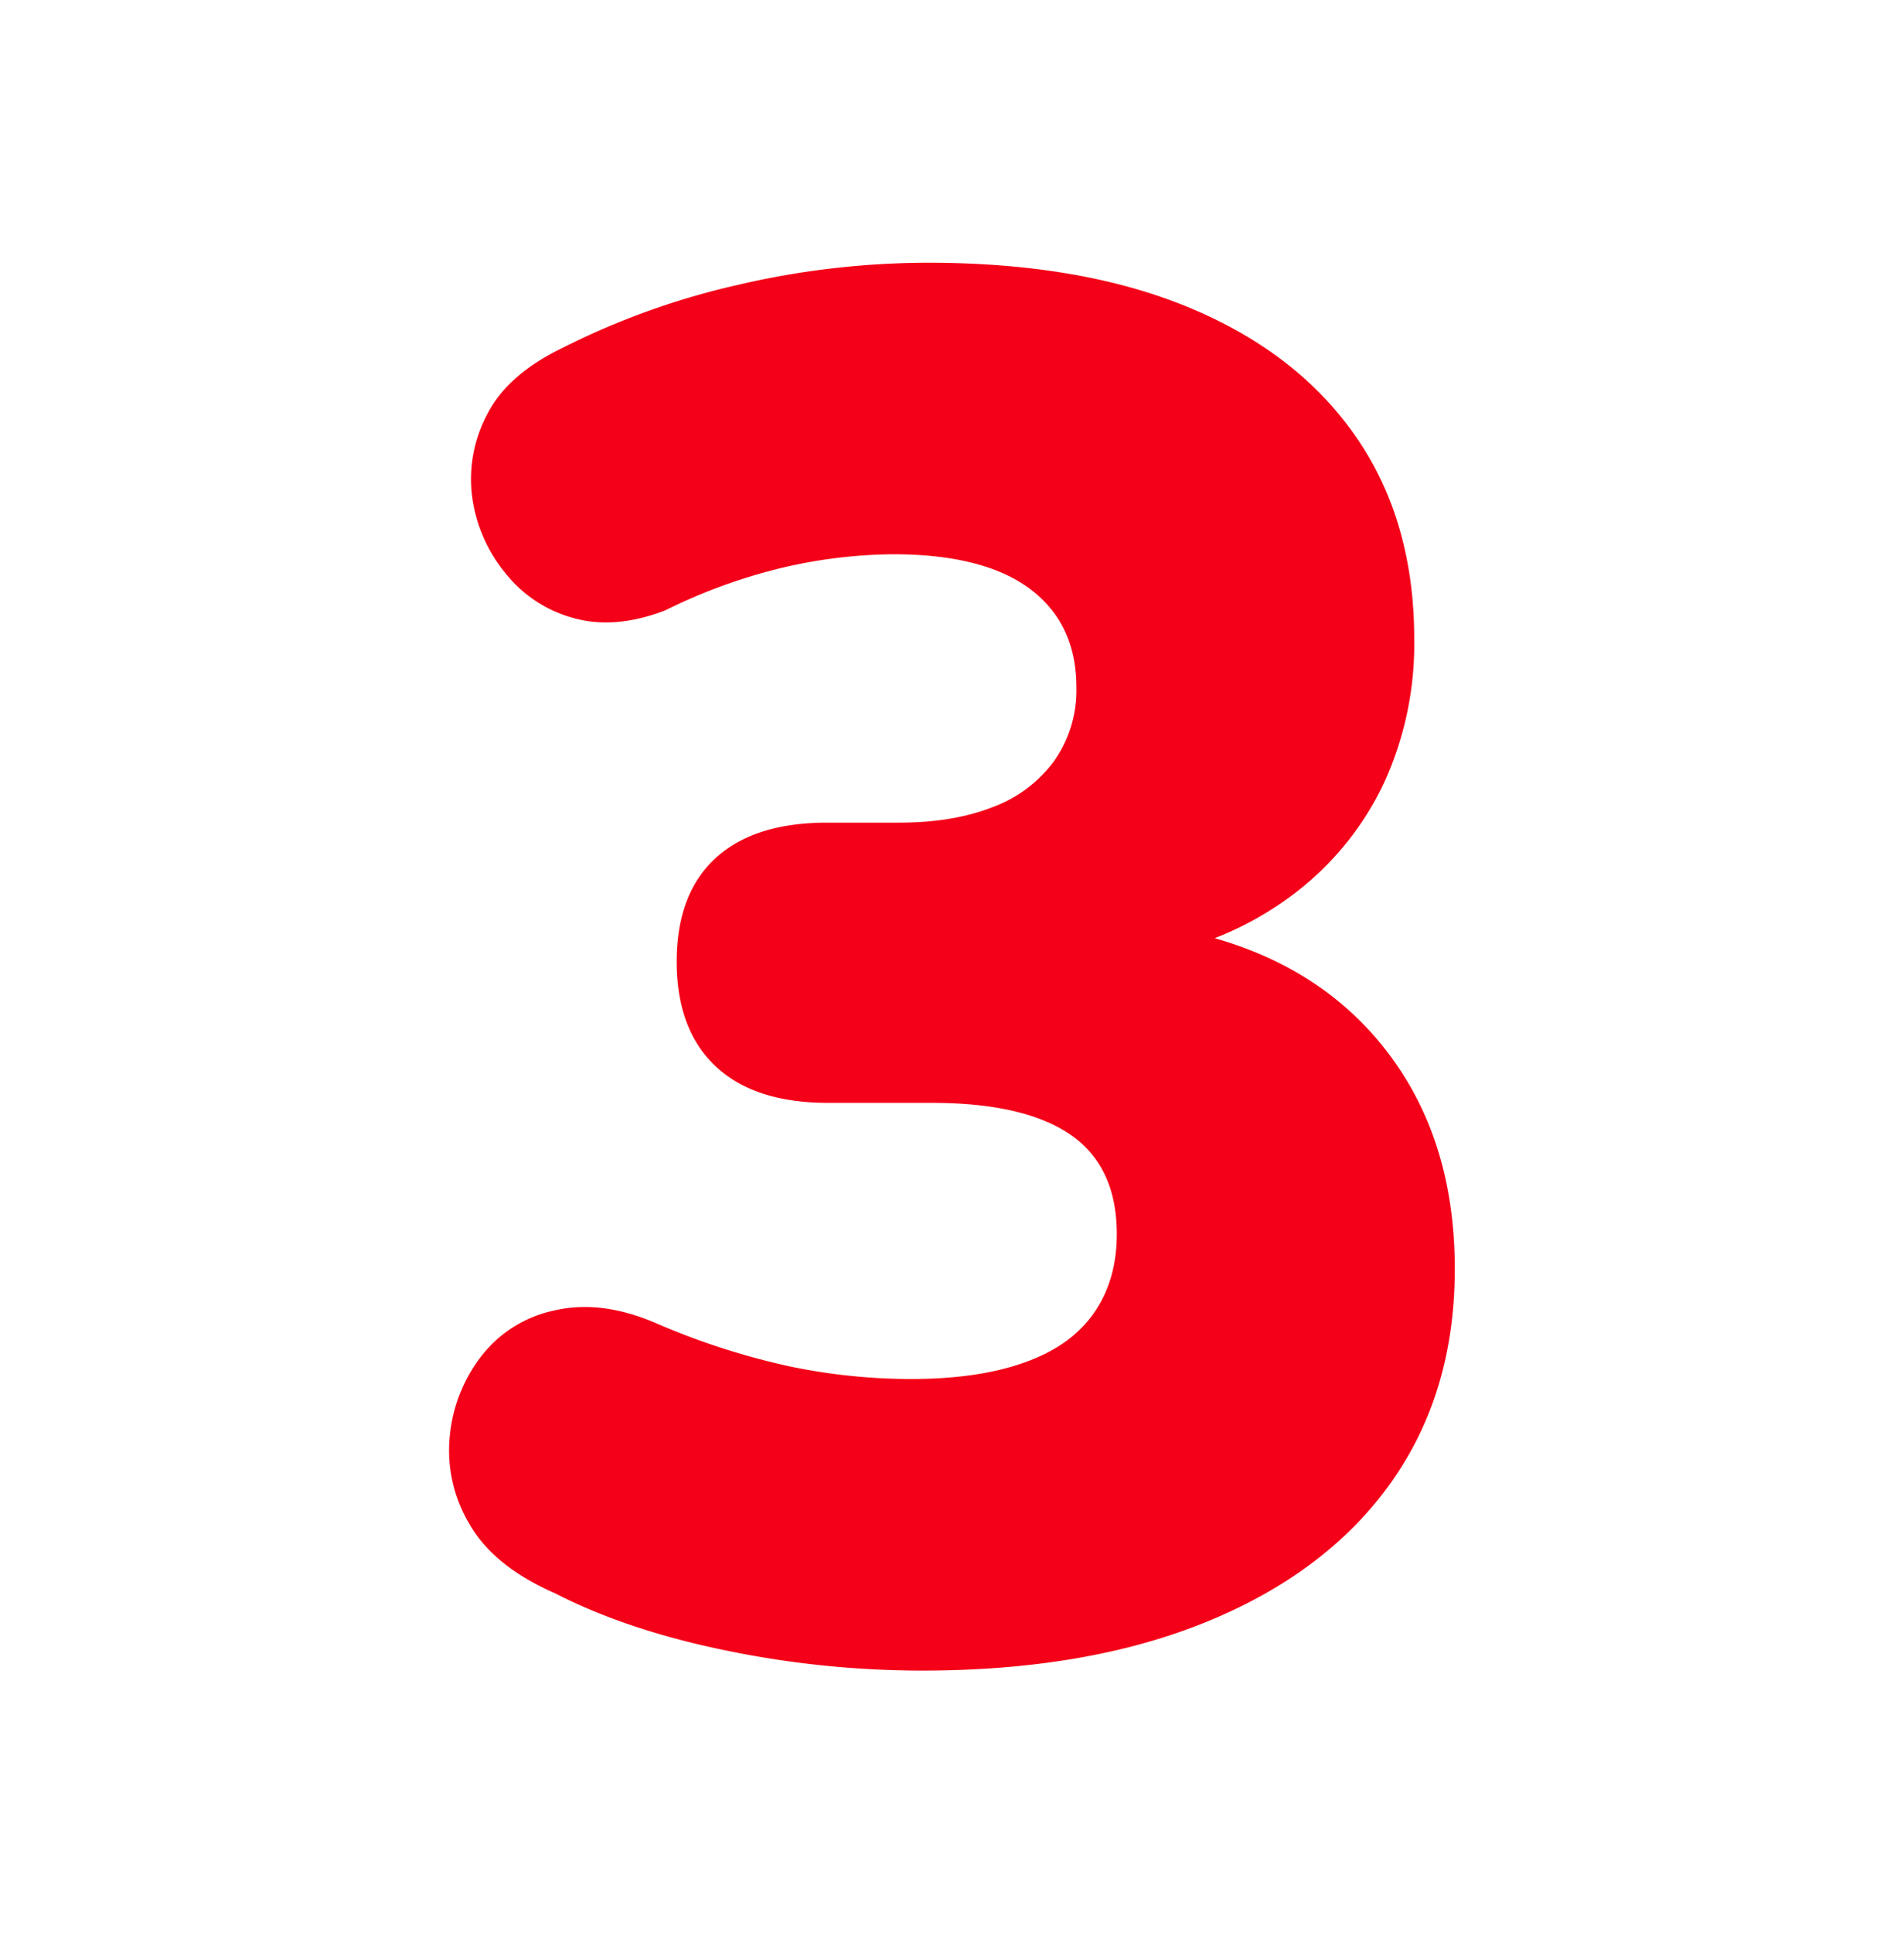 <svg id="Layer_1" data-name="Layer 1" xmlns="http://www.w3.org/2000/svg" viewBox="0 0 452.51 459.29"><defs><style>.cls-1{fill:#f40018;}</style></defs><title>threered </title><path class="cls-1" d="M327.63,247.31q-14.72-17.51-38.94-24.43a78,78,0,0,0,19.9-11.36A71,71,0,0,0,329,185.83a79.07,79.07,0,0,0,7.11-34q0-28-13.77-47.95T282.9,73.19q-25.71-10.77-62.4-10.78a199.55,199.55,0,0,0-45.19,5.28A180.37,180.37,0,0,0,133.79,82.6Q120.47,89,115.67,98.66a32.67,32.67,0,0,0-3.44,19.5,36,36,0,0,0,7.8,17.89,31,31,0,0,0,16.28,10.78q9.87,2.76,21.8-1.83a131.33,131.33,0,0,1,28.67-10.33,119.07,119.07,0,0,1,25.46-3q21.57,0,32.58,8.26t11,23.4a29.11,29.11,0,0,1-5.28,17.43,31.68,31.68,0,0,1-14.68,11q-9.41,3.68-22.25,3.67h-17q-17.43,0-26.61,8.49t-9.17,24.55q0,16.06,9.17,24.77T196.64,262h24.78q22,0,33,7.57t11,23.62q0,11-5.5,18.82t-16.52,11.69q-11,3.92-27.07,3.9a141.38,141.38,0,0,1-28.67-3,172.43,172.43,0,0,1-31.89-10.32q-12.85-5.51-23.86-3a29.67,29.67,0,0,0-17.43,10.78,36.6,36.6,0,0,0-7.57,19A34,34,0,0,0,111.54,362q5.73,10.1,20.41,16.52,17,8.72,40.38,13.53a230.94,230.94,0,0,0,46.8,4.82q39.45,0,67.9-11.7t43.58-33q15.13-21.33,15.14-50.7Q345.75,268.88,327.63,247.31Z"/></svg>
